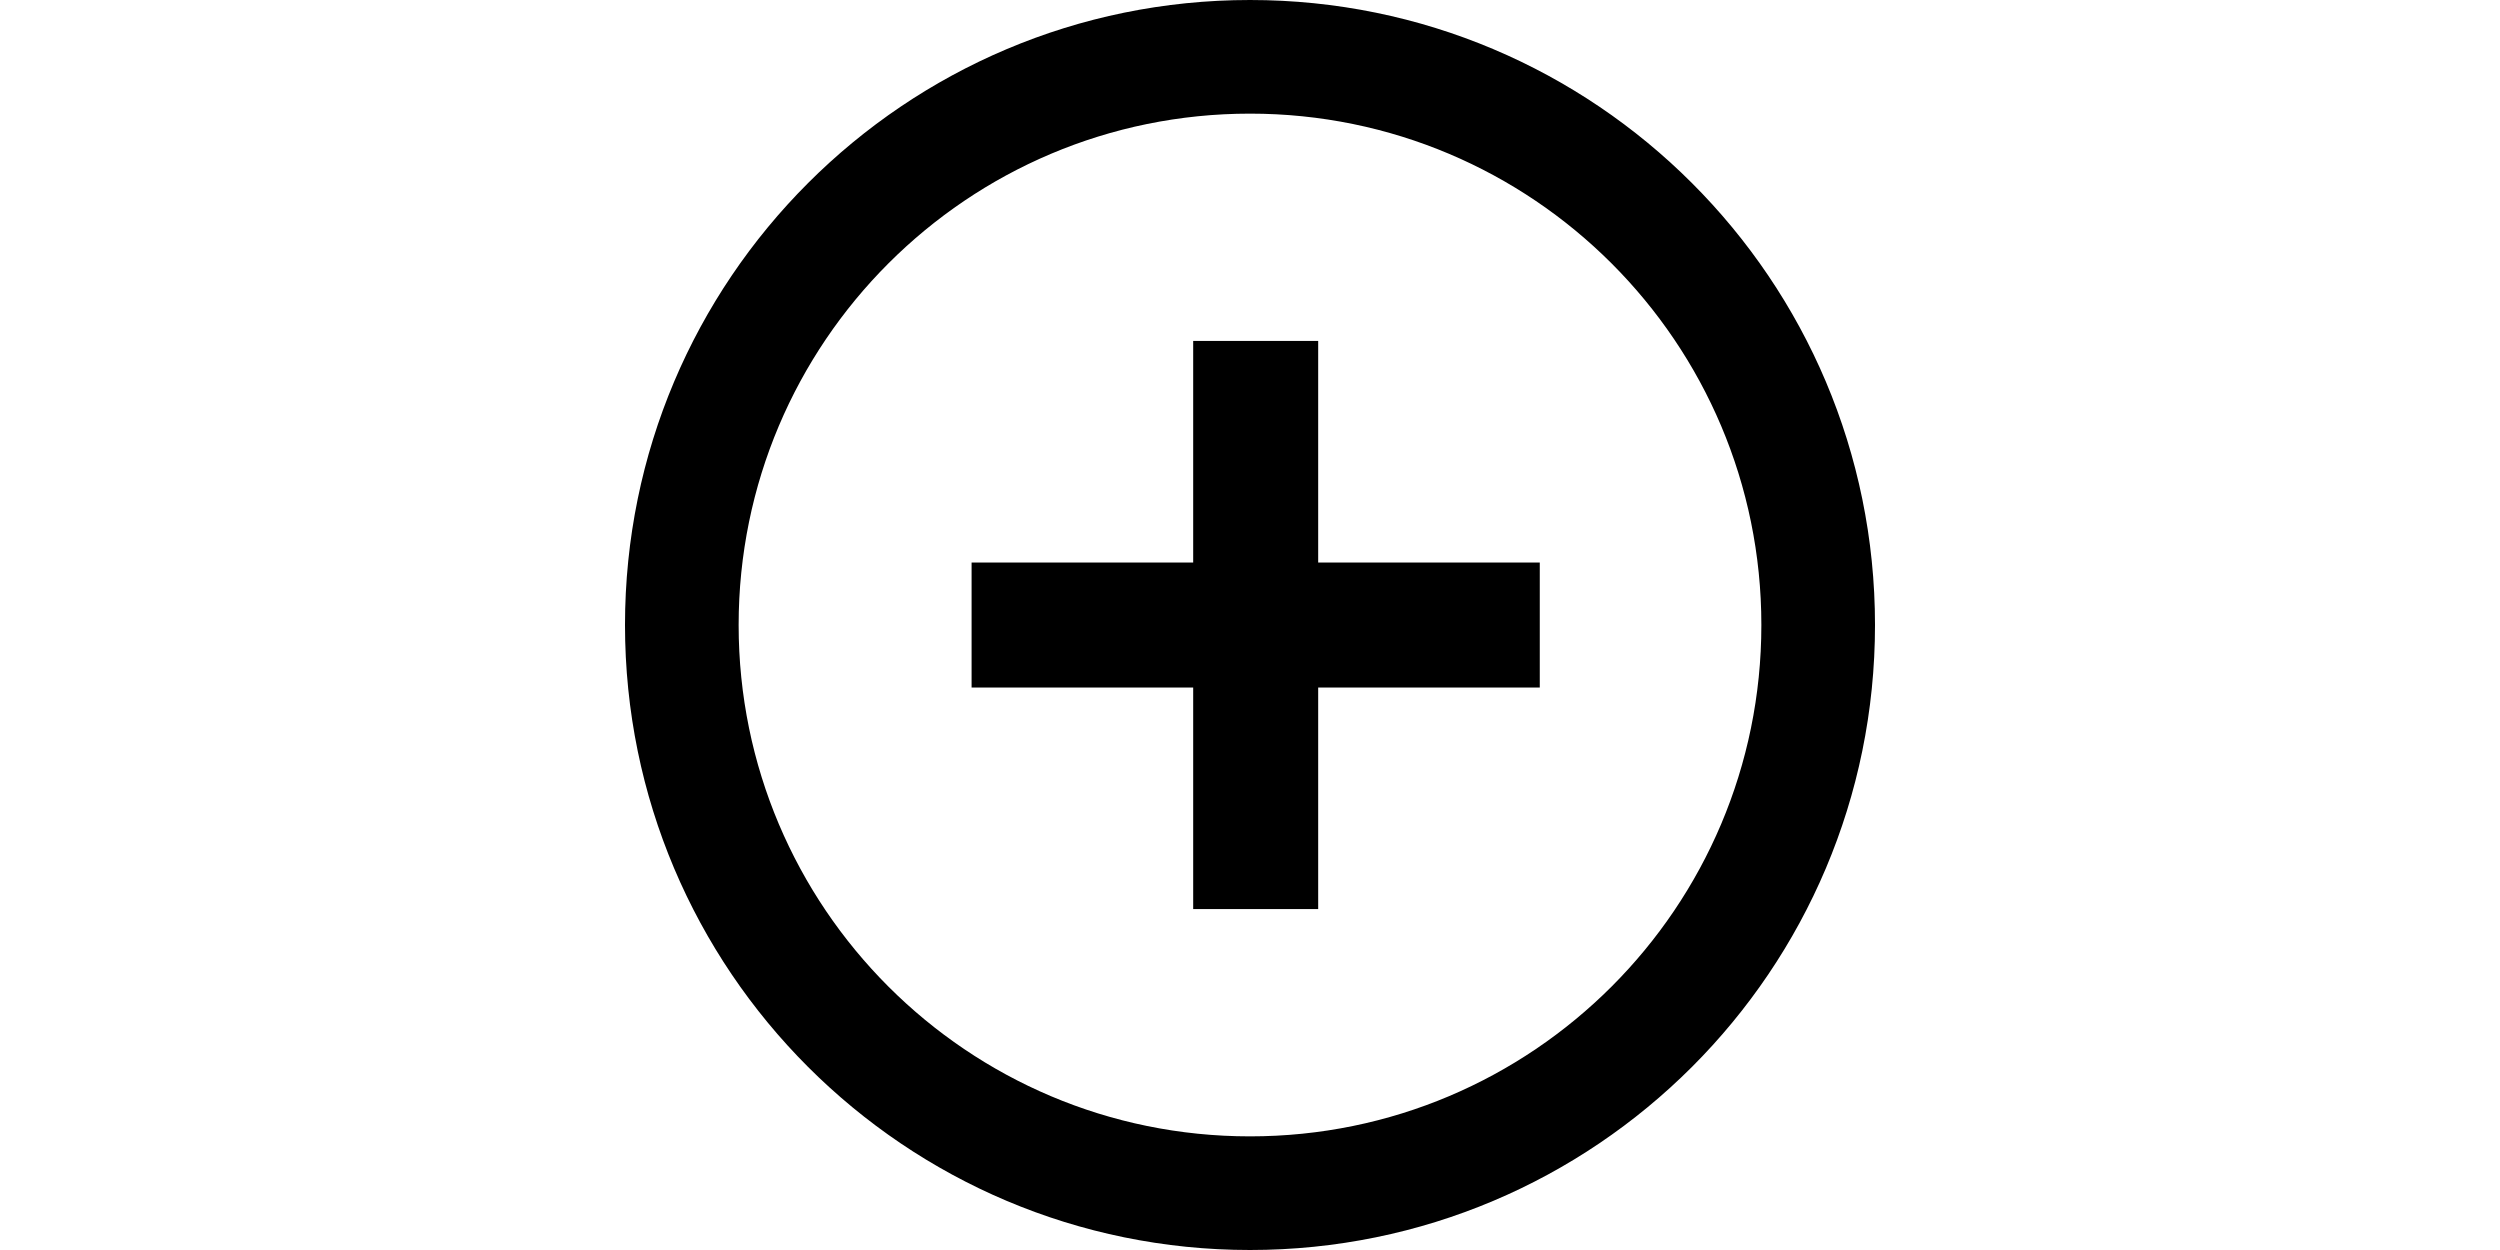 <?xml version="1.0" standalone="no"?><!DOCTYPE svg PUBLIC "-//W3C//DTD SVG 1.1//EN" "http://www.w3.org/Graphics/SVG/1.1/DTD/svg11.dtd"><svg class="icon" height="512" viewBox="0 0 1024 1024" version="1.1" xmlns="http://www.w3.org/2000/svg"><path d="M567.855 460.8h181.527v102.4H567.855v181.527h-102.4V563.2H283.927V460.8h181.528V279.273h102.4V460.8zM512 1024C229.23 1024 0 794.77 0 512S229.23 0 512 0s512 229.23 512 512-229.23 512-512 512z m0-93.09c231.357 0 418.91-187.553 418.91-418.91 0-231.357-187.553-418.91-418.91-418.91C280.643 93.09 93.09 280.644 93.09 512c0 231.357 187.553 418.91 418.91 418.91z" /></svg>
